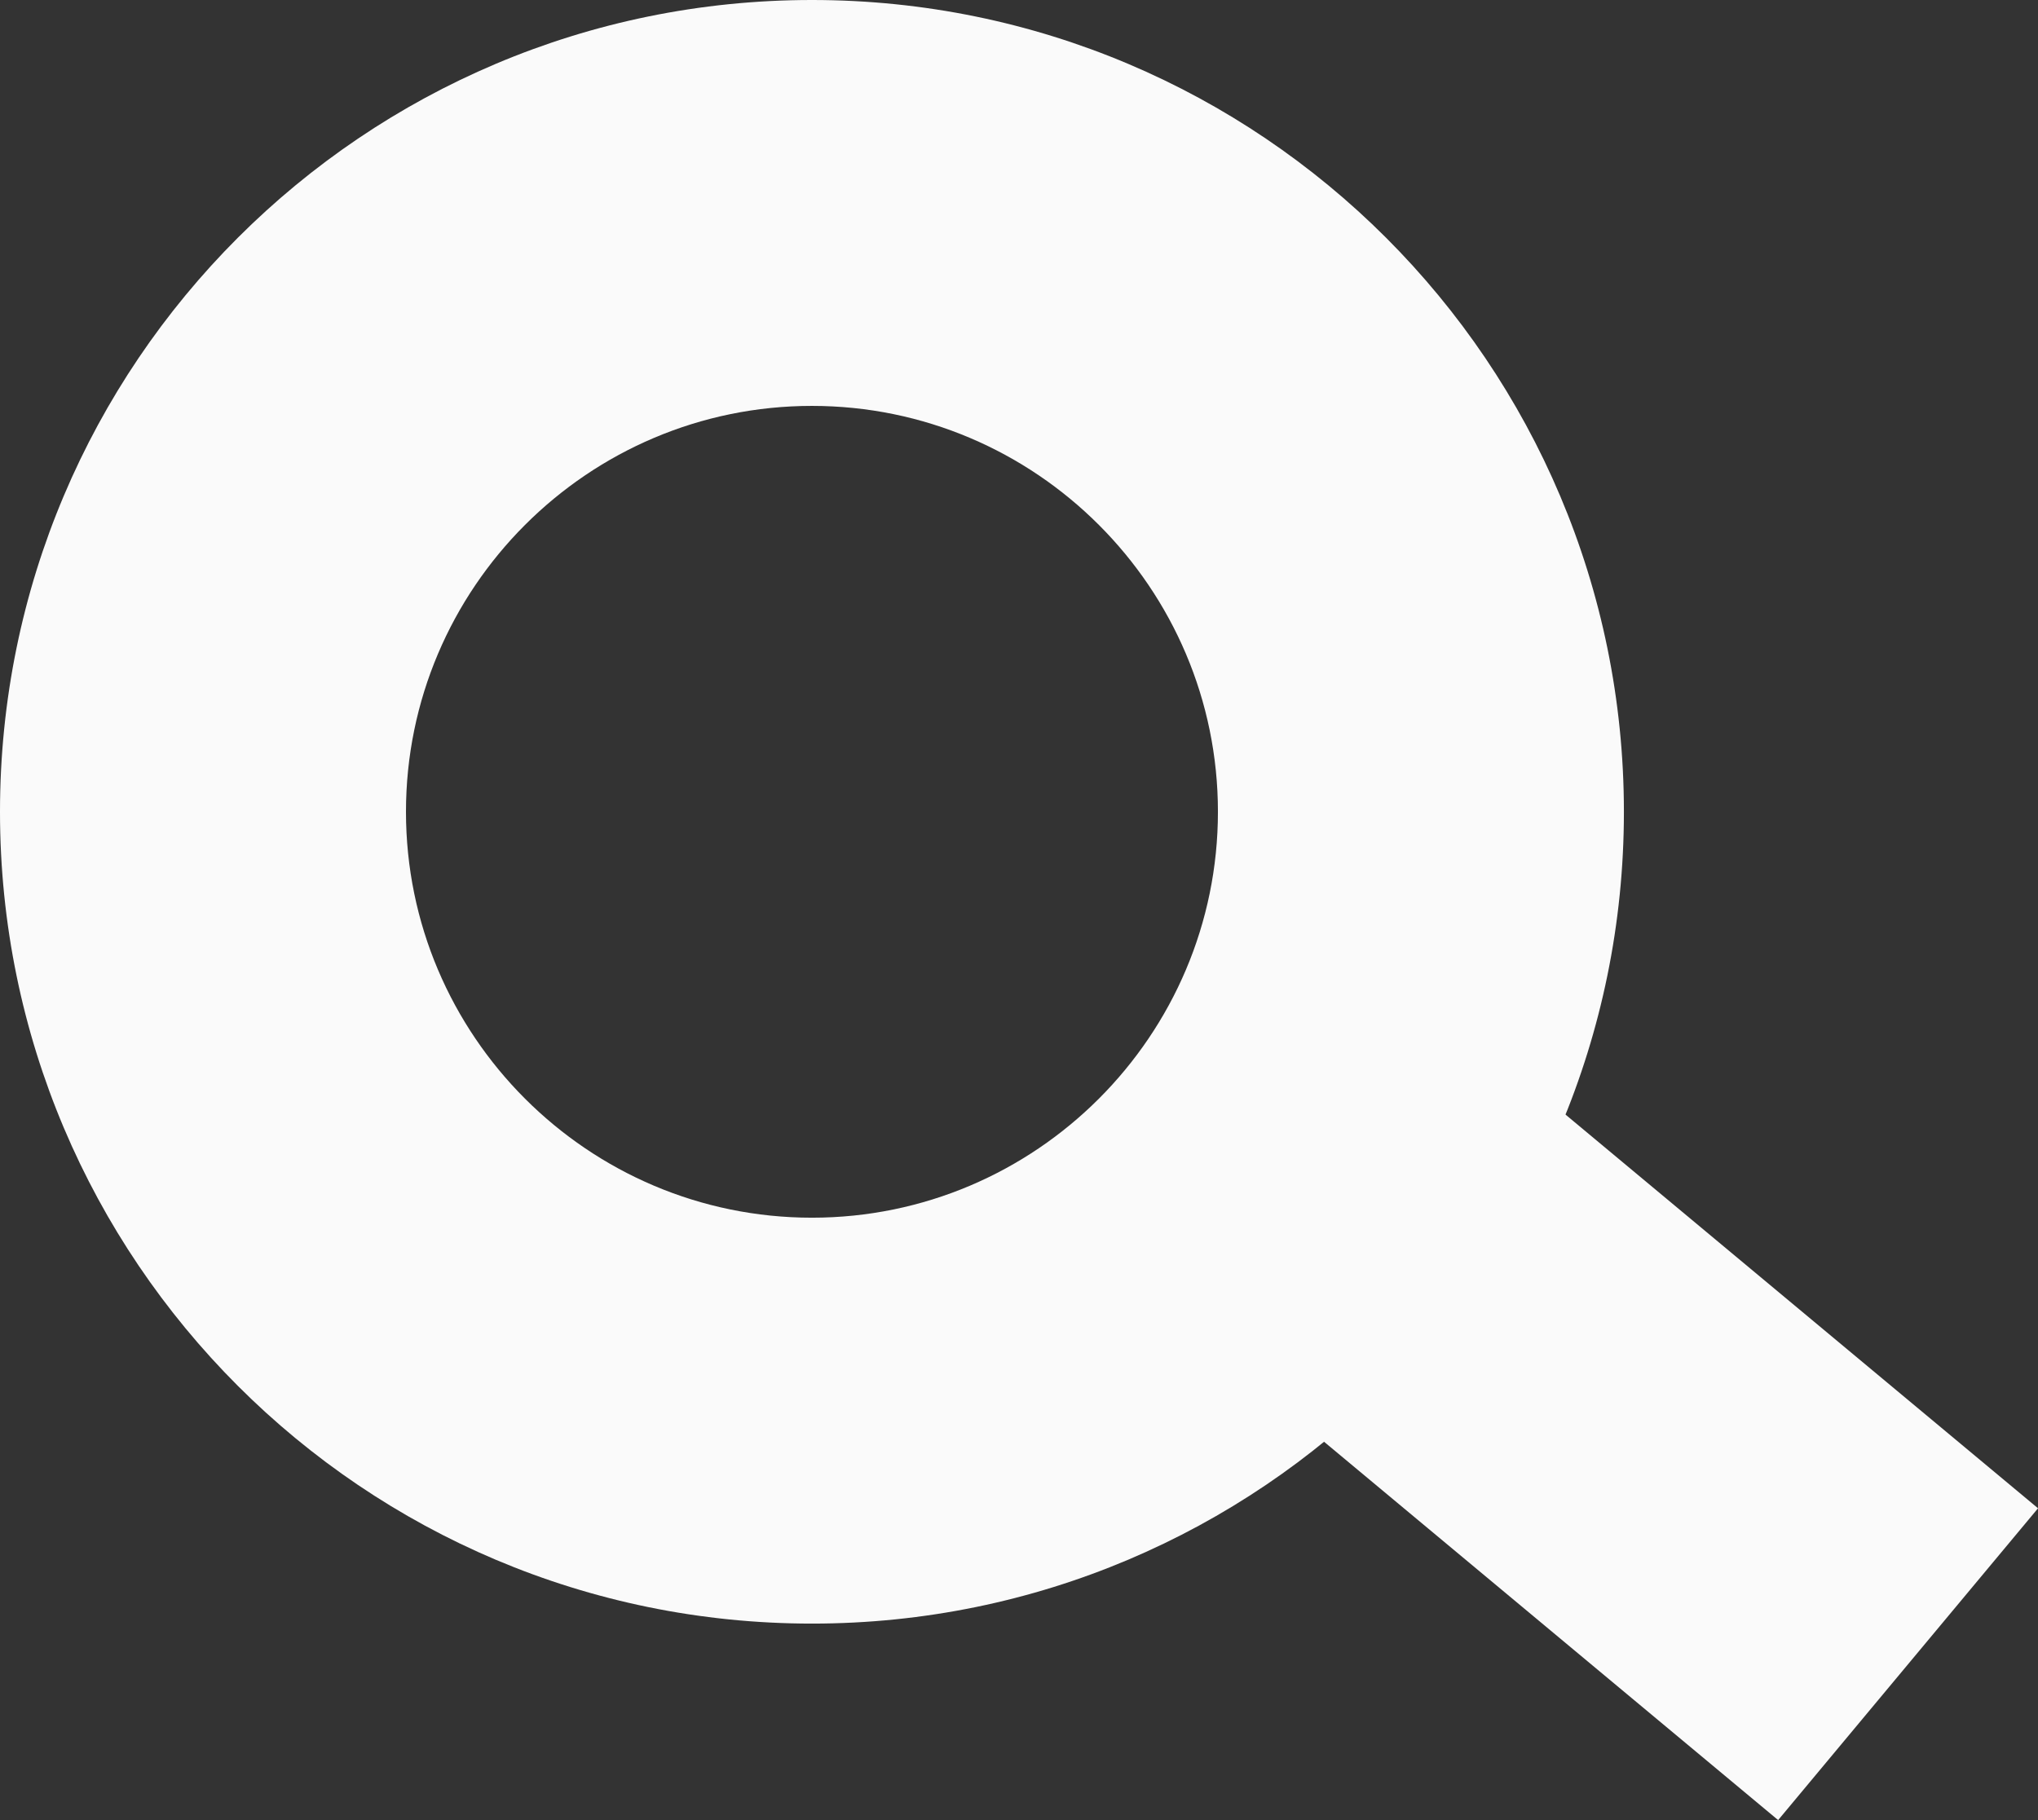 <svg xmlns="http://www.w3.org/2000/svg" width="25.1" height="22.421" viewBox="0 0 25.1 22.421"><rect x="0" y="0" width="25.1" height="22.421" fill="#333333" stroke="none"/><defs><style>.a,.b{fill:none;}.b{stroke:#fafafa;stroke-width:5px;}.c,.d{stroke:none;}.d{fill:#fafafa;}</style></defs><g transform="translate(-354 -874)"><g class="a" transform="translate(354 874)"><path class="c" d="M10,0A10,10,0,1,1,0,10,10,10,0,0,1,10,0Z"/><path class="d" d="M 10 5 C 7.243 5 5 7.243 5 10 C 5 12.757 7.243 15 10 15 C 12.757 15 15 12.757 15 10 C 15 7.243 12.757 5 10 5 M 10 0 C 15.523 0 20 4.477 20 10 C 20 15.523 15.523 20 10 20 C 4.477 20 0 15.523 0 10 C 0 4.477 4.477 0 10 0 Z"/></g><line class="b" x2="6" y2="5" transform="translate(371.5 889.5)"/></g></svg>
